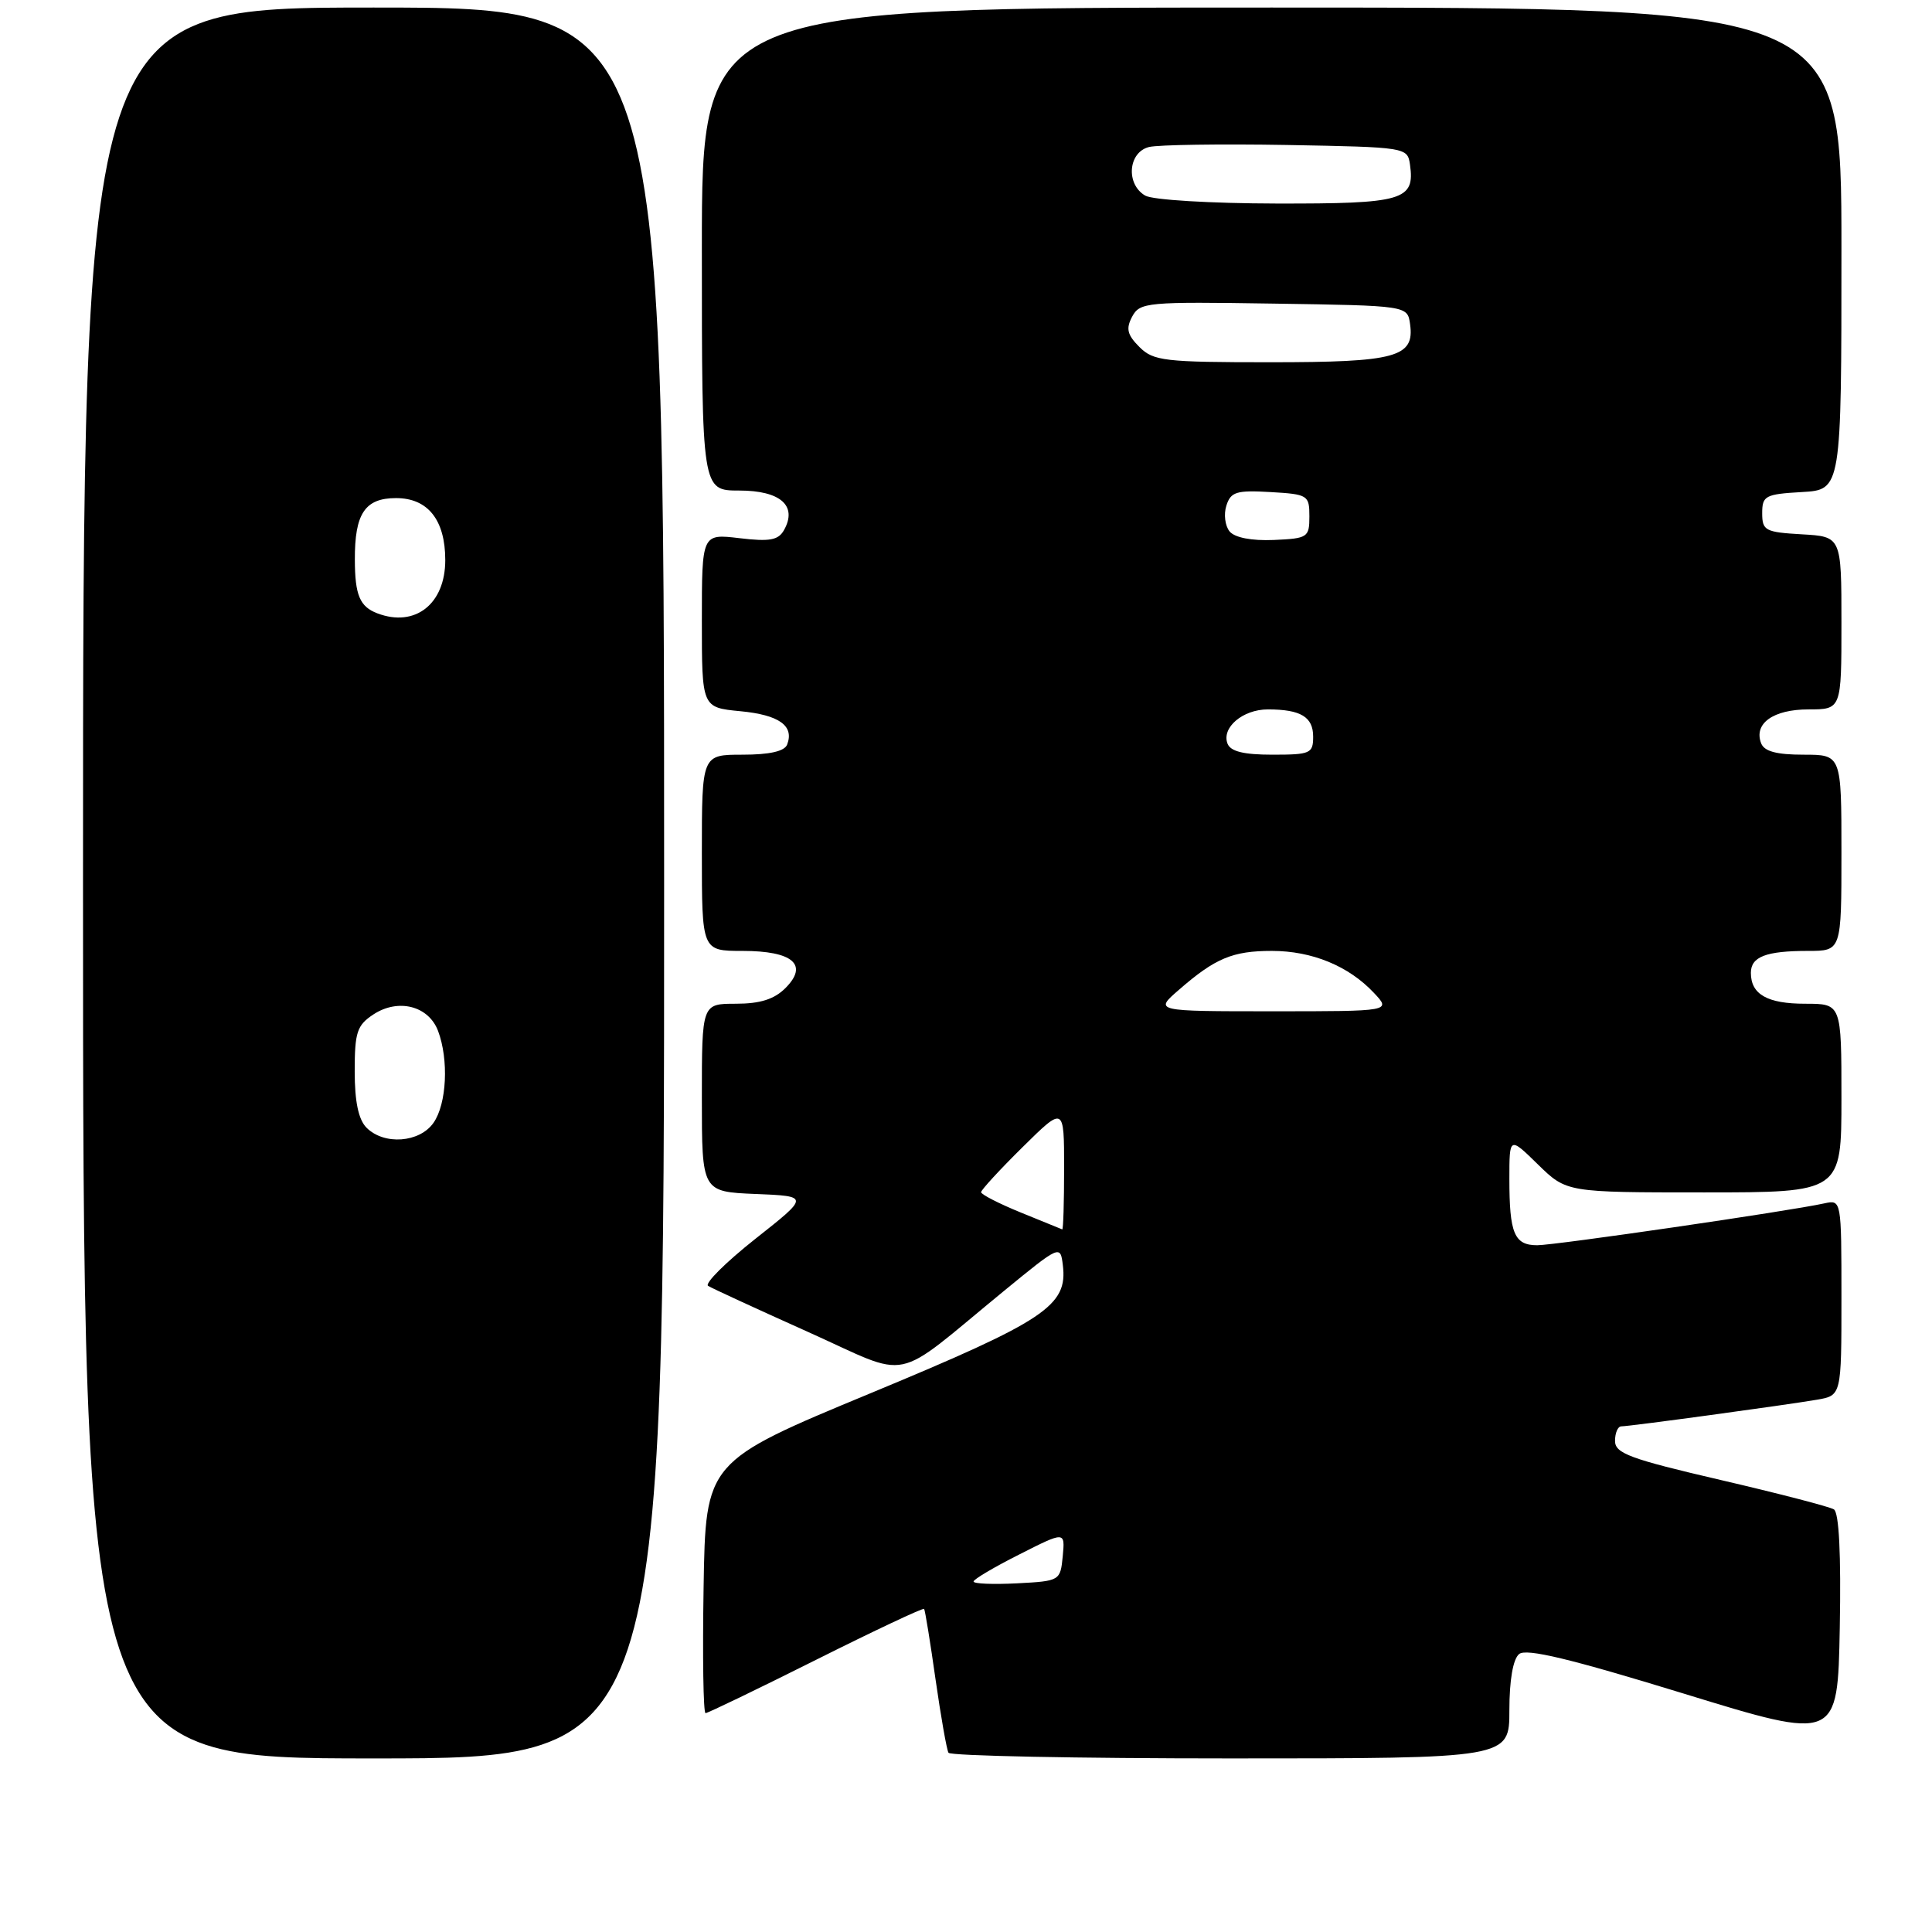 <?xml version="1.0" encoding="UTF-8" standalone="no"?>
<!DOCTYPE svg PUBLIC "-//W3C//DTD SVG 1.1//EN" "http://www.w3.org/Graphics/SVG/1.1/DTD/svg11.dtd" >
<svg xmlns="http://www.w3.org/2000/svg" xmlns:xlink="http://www.w3.org/1999/xlink" version="1.1" viewBox="0 0 256 256">
 <g >
 <path fill="currentColor"
d=" M 88.00 117.00 C 88.00 1.00 88.00 1.00 49.50 1.00 C 11.00 1.00 11.00 1.00 11.00 117.00 C 11.00 233.00 11.00 233.00 49.50 233.00 C 88.00 233.00 88.00 233.00 88.00 117.00 Z  M 200.00 226.62 C 200.00 222.64 200.48 219.84 201.29 219.17 C 202.24 218.39 208.02 219.78 223.04 224.39 C 243.50 230.68 243.50 230.68 243.78 215.67 C 243.96 205.93 243.68 200.42 243.00 200.00 C 242.42 199.64 235.66 197.89 227.97 196.10 C 215.97 193.31 214.00 192.58 214.00 190.93 C 214.00 189.87 214.37 189.00 214.83 189.00 C 215.92 189.00 236.62 186.18 240.75 185.47 C 244.00 184.91 244.00 184.91 244.00 171.94 C 244.00 159.00 243.99 158.96 241.75 159.45 C 237.03 160.49 206.06 165.00 203.69 165.00 C 200.65 165.00 200.00 163.44 200.00 156.22 C 200.00 150.59 200.00 150.59 203.79 154.30 C 207.58 158.00 207.58 158.00 225.79 158.00 C 244.00 158.00 244.00 158.00 244.00 145.50 C 244.00 133.00 244.00 133.00 239.20 133.00 C 234.18 133.00 232.00 131.76 232.00 128.91 C 232.00 126.77 234.00 126.00 239.58 126.00 C 244.00 126.00 244.00 126.00 244.00 113.00 C 244.00 100.00 244.00 100.00 238.97 100.00 C 235.40 100.00 233.77 99.56 233.36 98.49 C 232.35 95.87 234.96 94.00 239.62 94.00 C 244.00 94.00 244.00 94.00 244.00 82.55 C 244.00 71.10 244.00 71.10 238.75 70.80 C 233.90 70.52 233.50 70.31 233.50 68.00 C 233.50 65.69 233.90 65.48 238.75 65.20 C 244.00 64.90 244.00 64.90 244.00 32.95 C 244.00 1.00 244.00 1.00 168.50 1.00 C 93.00 1.00 93.00 1.00 93.00 33.00 C 93.00 65.00 93.00 65.00 97.96 65.00 C 103.41 65.00 105.69 67.01 103.89 70.23 C 103.14 71.58 102.00 71.79 97.98 71.31 C 93.00 70.72 93.00 70.72 93.00 82.23 C 93.00 93.75 93.00 93.75 98.11 94.24 C 103.24 94.73 105.26 96.17 104.30 98.66 C 103.96 99.55 101.98 100.00 98.39 100.00 C 93.00 100.00 93.00 100.00 93.00 113.00 C 93.00 126.00 93.00 126.00 98.38 126.00 C 105.07 126.00 107.17 127.83 104.07 130.93 C 102.59 132.41 100.72 133.00 97.50 133.00 C 93.00 133.00 93.00 133.00 93.00 145.46 C 93.00 157.91 93.00 157.91 100.13 158.21 C 107.25 158.50 107.25 158.50 100.08 164.16 C 96.14 167.28 93.33 170.08 93.83 170.39 C 94.33 170.70 100.27 173.44 107.03 176.47 C 121.06 182.77 117.95 183.42 133.00 171.08 C 140.46 164.97 140.50 164.95 140.83 167.62 C 141.50 173.02 138.59 174.97 115.40 184.59 C 93.50 193.67 93.50 193.67 93.23 210.34 C 93.08 219.50 93.19 227.00 93.49 227.00 C 93.78 227.00 100.37 223.82 108.12 219.94 C 115.87 216.06 122.32 213.02 122.45 213.19 C 122.58 213.36 123.26 217.55 123.96 222.50 C 124.67 227.45 125.44 231.84 125.68 232.25 C 125.92 232.66 142.74 233.00 163.06 233.00 C 200.00 233.00 200.00 233.00 200.00 226.62 Z  M 48.57 149.43 C 47.50 148.35 47.00 145.99 47.00 141.95 C 47.00 136.76 47.30 135.85 49.49 134.41 C 52.78 132.26 56.78 133.28 58.04 136.59 C 59.48 140.40 59.20 146.27 57.44 148.78 C 55.59 151.42 50.90 151.76 48.57 149.43 Z  M 50.00 81.27 C 47.68 80.39 47.03 78.86 47.02 74.18 C 46.99 68.05 48.36 66.00 52.48 66.00 C 56.70 66.00 59.00 68.90 59.00 74.22 C 59.00 80.04 55.00 83.17 50.00 81.27 Z  M 129.00 209.56 C 129.00 209.27 131.73 207.65 135.07 205.97 C 141.13 202.90 141.13 202.90 140.82 206.20 C 140.50 209.47 140.45 209.50 134.75 209.80 C 131.59 209.96 129.00 209.86 129.00 209.56 Z  M 135.25 160.66 C 132.36 159.48 130.00 158.27 130.00 157.97 C 130.00 157.68 132.47 154.99 135.50 152.00 C 141.00 146.57 141.00 146.57 141.00 154.78 C 141.00 159.30 140.89 162.96 140.75 162.90 C 140.61 162.85 138.14 161.84 135.25 160.66 Z  M 156.22 131.15 C 161.03 126.96 163.34 126.00 168.53 126.00 C 173.85 126.00 178.71 128.00 182.05 131.56 C 184.35 134.00 184.35 134.00 168.64 134.00 C 152.93 134.00 152.93 134.00 156.22 131.15 Z  M 162.65 98.53 C 161.84 96.41 164.68 94.00 167.99 94.00 C 172.35 94.00 174.00 94.99 174.00 97.61 C 174.00 99.84 173.63 100.00 168.61 100.00 C 164.78 100.00 163.05 99.57 162.65 98.53 Z  M 162.93 70.42 C 162.33 69.69 162.13 68.15 162.50 67.00 C 163.08 65.17 163.83 64.94 168.33 65.20 C 173.31 65.49 173.50 65.61 173.50 68.42 C 173.50 71.21 173.29 71.35 168.77 71.55 C 165.84 71.67 163.61 71.24 162.93 70.42 Z  M 150.98 45.98 C 149.36 44.36 149.17 43.55 150.02 41.95 C 151.04 40.05 151.97 39.97 168.80 40.23 C 186.50 40.50 186.50 40.50 186.84 42.94 C 187.46 47.33 185.02 48.00 168.31 48.00 C 154.28 48.00 152.83 47.83 150.98 45.98 Z  M 151.75 25.92 C 149.15 24.41 149.48 20.17 152.25 19.48 C 153.49 19.18 161.70 19.06 170.50 19.21 C 186.35 19.50 186.50 19.52 186.83 21.81 C 187.50 26.55 185.95 27.00 169.13 26.97 C 160.38 26.95 152.73 26.49 151.75 25.92 Z "/>
</g>
</svg>